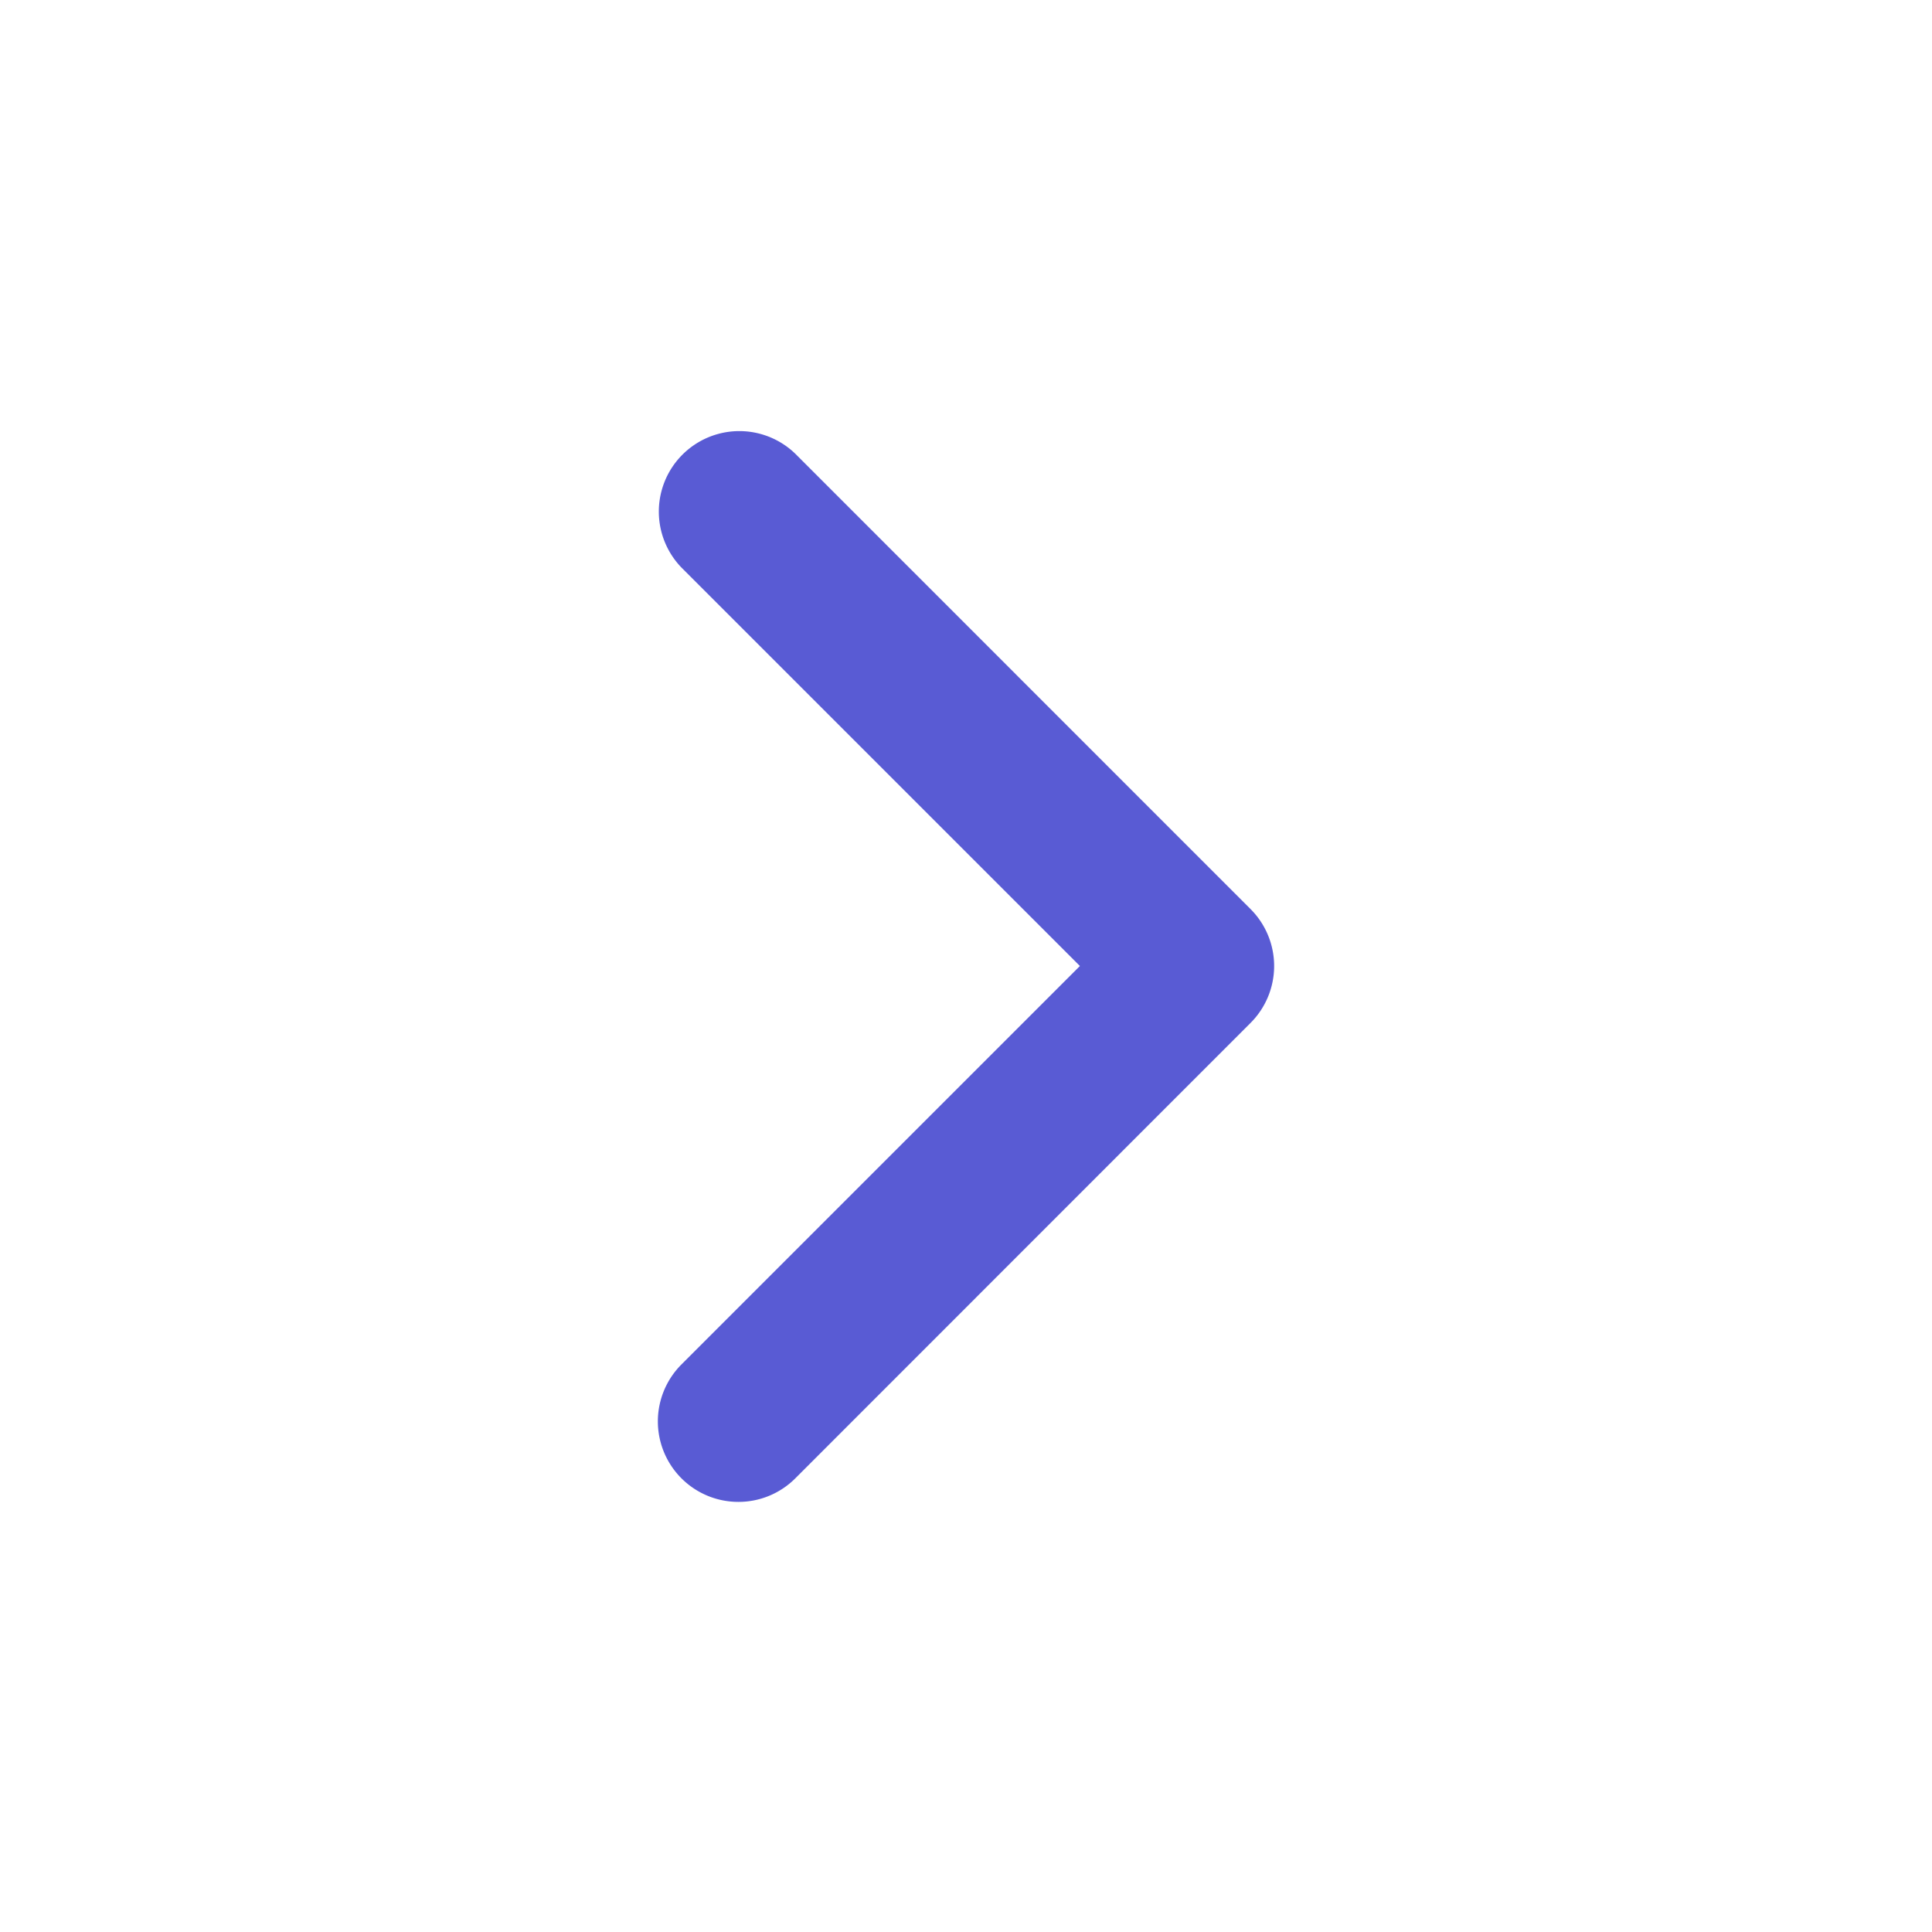 <svg xmlns="http://www.w3.org/2000/svg" viewBox="0 0 24 24" id="RightArrow"><path fill="#595bd4" d="M9.172 18.657a1 1 0 0 1-.707-1.707l4.95-4.95-4.95-4.95a1 1 0 0 1 1.414-1.414l5.656 5.657a1 1 0 0 1 0 1.414L9.88 18.364a.997.997 0 0 1-.707.293Z" class="color6563ff svgShape"></path></svg>